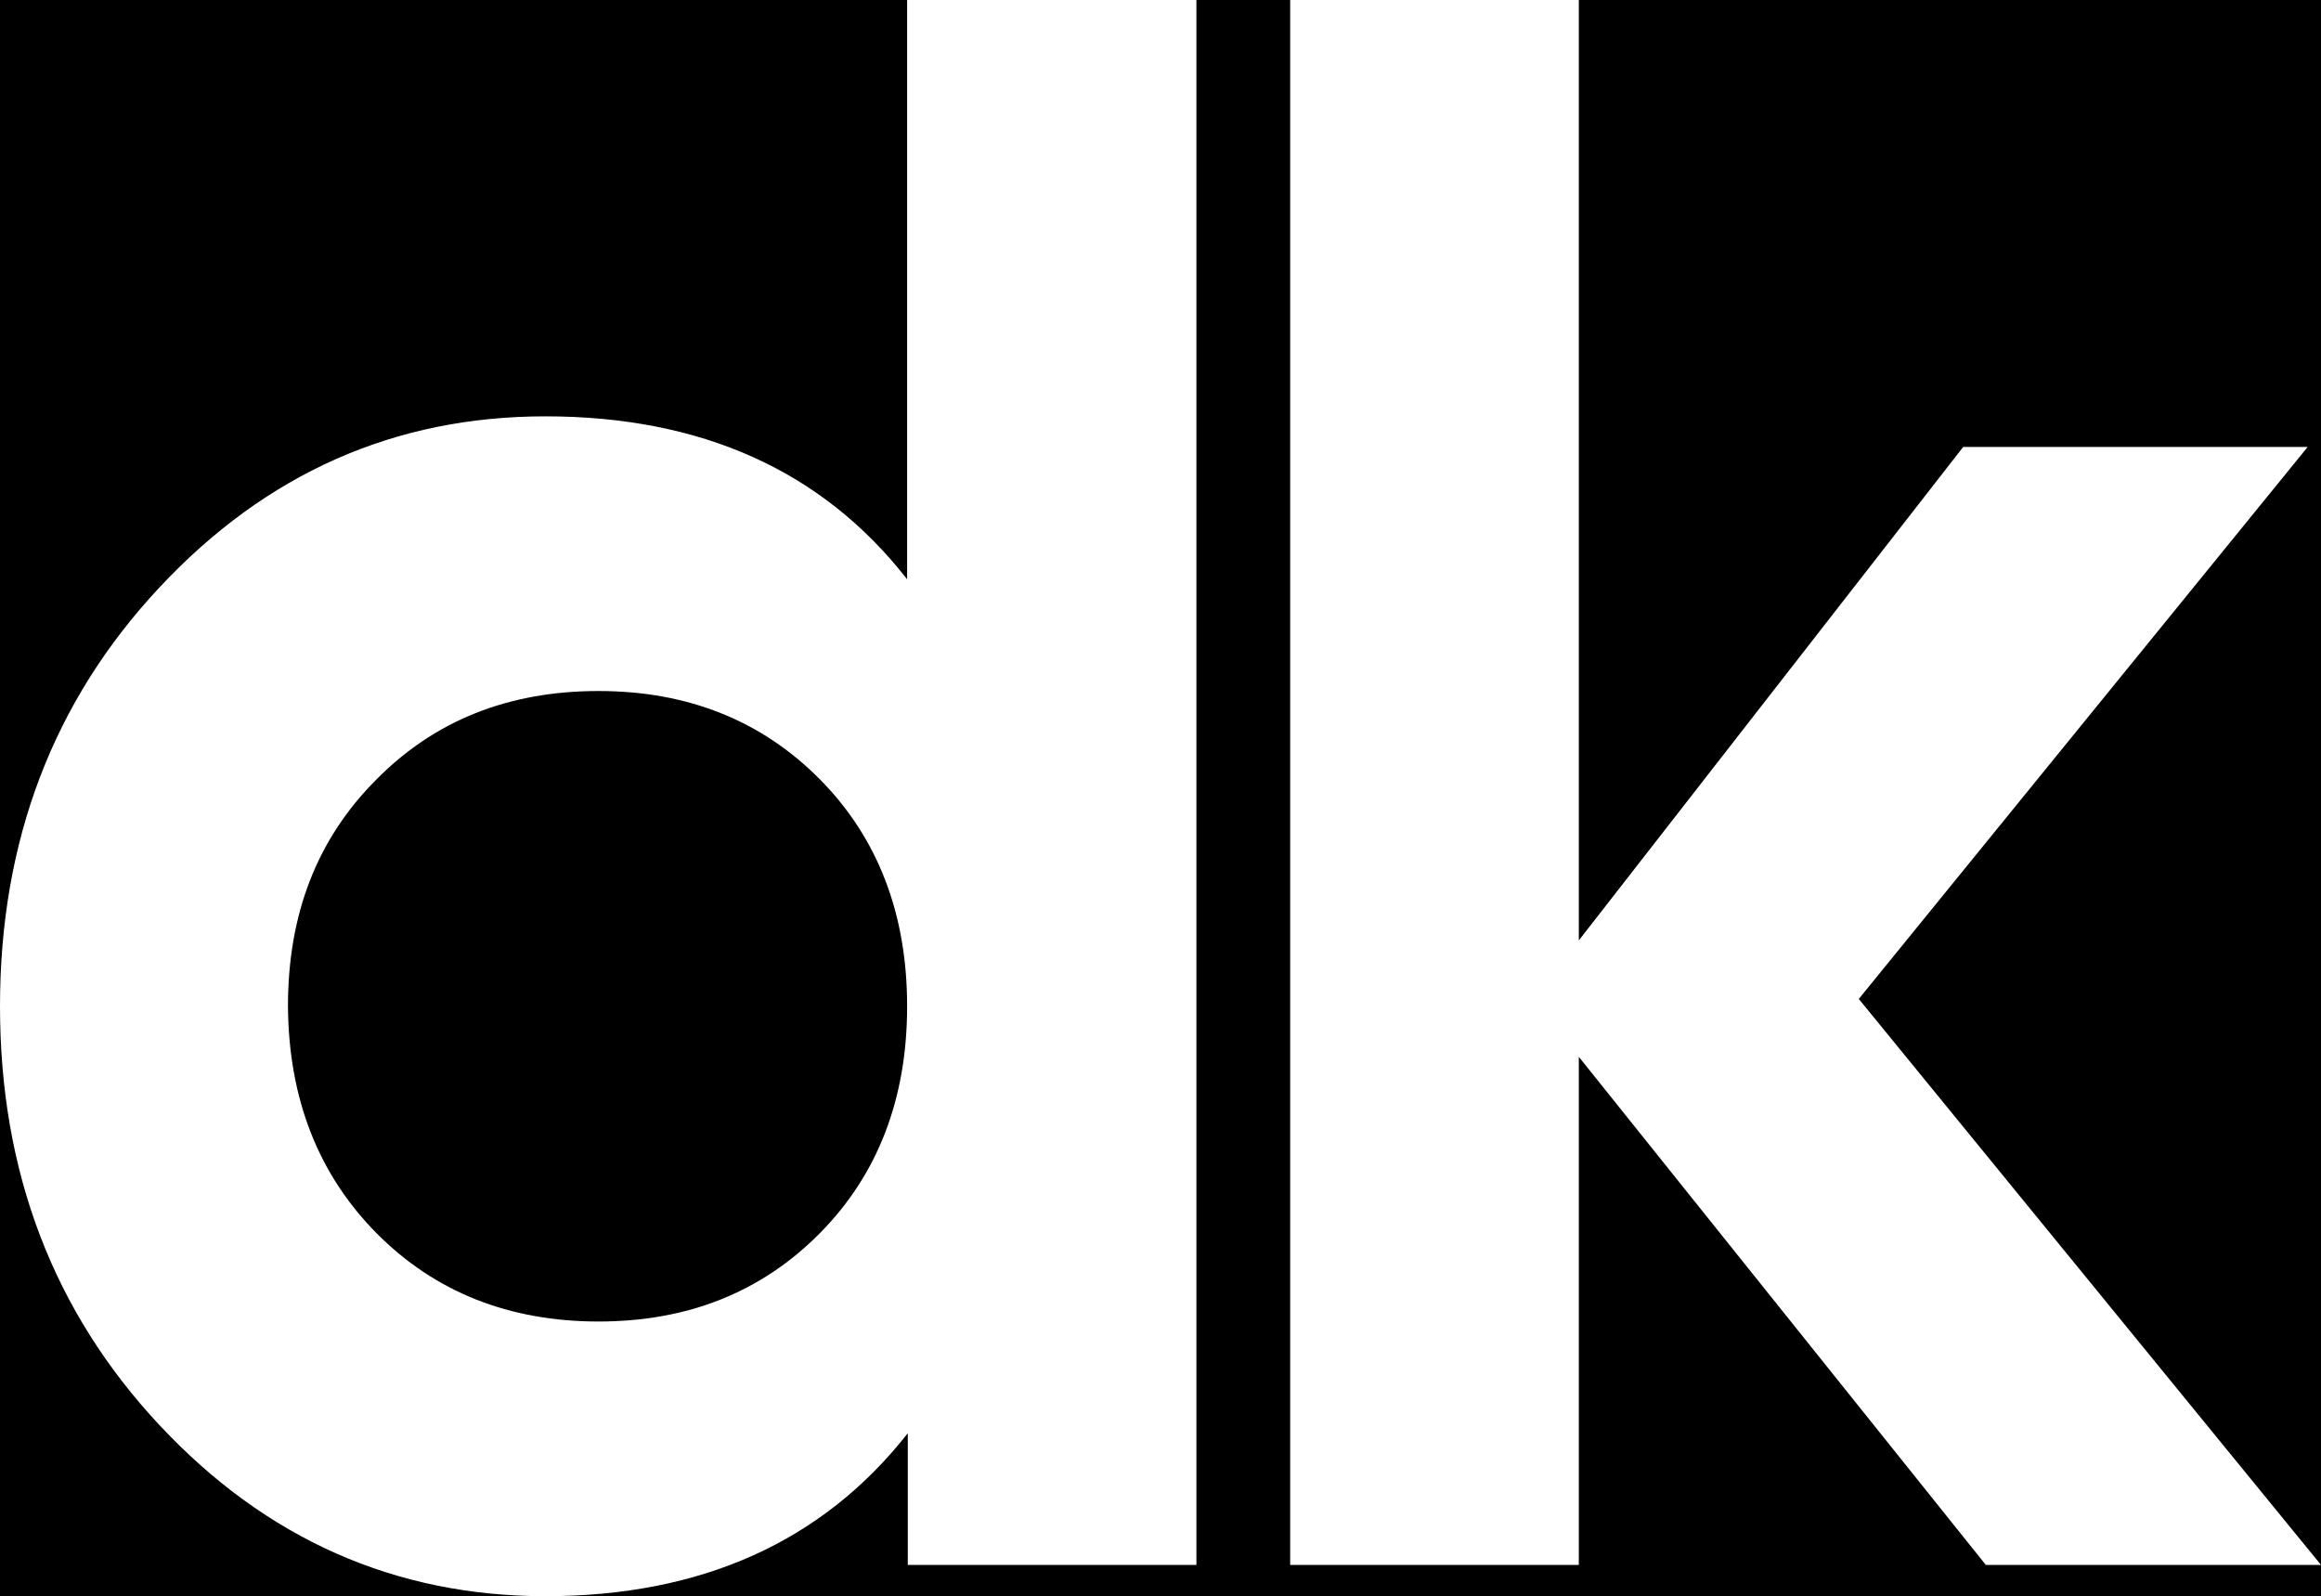 <?xml version="1.0" encoding="utf-8"?>
<!-- Generator: Adobe Illustrator 21.0.0, SVG Export Plug-In . SVG Version: 6.00 Build 0)  -->
<svg version="1.1" id="Layer_1" xmlns="http://www.w3.org/2000/svg" xmlns:xlink="http://www.w3.org/1999/xlink" x="0px" y="0px"
	 viewBox="0 0 349 240" style="enable-background:new 0 0 349 240;" xml:space="preserve">
<style type="text/css">
	.st0{fill:#FFFFFF;}
</style>
<rect width="349" height="240"/>
<path class="st0" d="M136.5,0h43.4l0,235.3h-43.4l0-19.8C123.7,231.8,105.5,240,82,240c-22.6,0-42-8.6-58-25.7
	c-16-17.1-24-38.1-24-63s8-45.9,24-63c16-17.1,35.3-25.7,58-25.7c23.5,0,41.7,8.2,54.4,24.5V0z M56.6,185.4
	c8.8,8.9,20,13.3,33.4,13.3s24.5-4.4,33.3-13.3c8.7-8.8,13.1-20.2,13.1-34.1c0-13.9-4.4-25.3-13.1-34.1
	c-8.7-8.8-19.8-13.3-33.3-13.3s-24.6,4.4-33.4,13.3c-8.9,8.9-13.3,20.2-13.3,34.1C43.4,165.1,47.8,176.5,56.6,185.4z"/>
<path class="st0" d="M349,235.3h-50.4l-61.2-76.4v76.4H194L194,0h43.4l0,141.4l57.8-74.2h51.8l-67.5,83L349,235.3z"/>
</svg>
